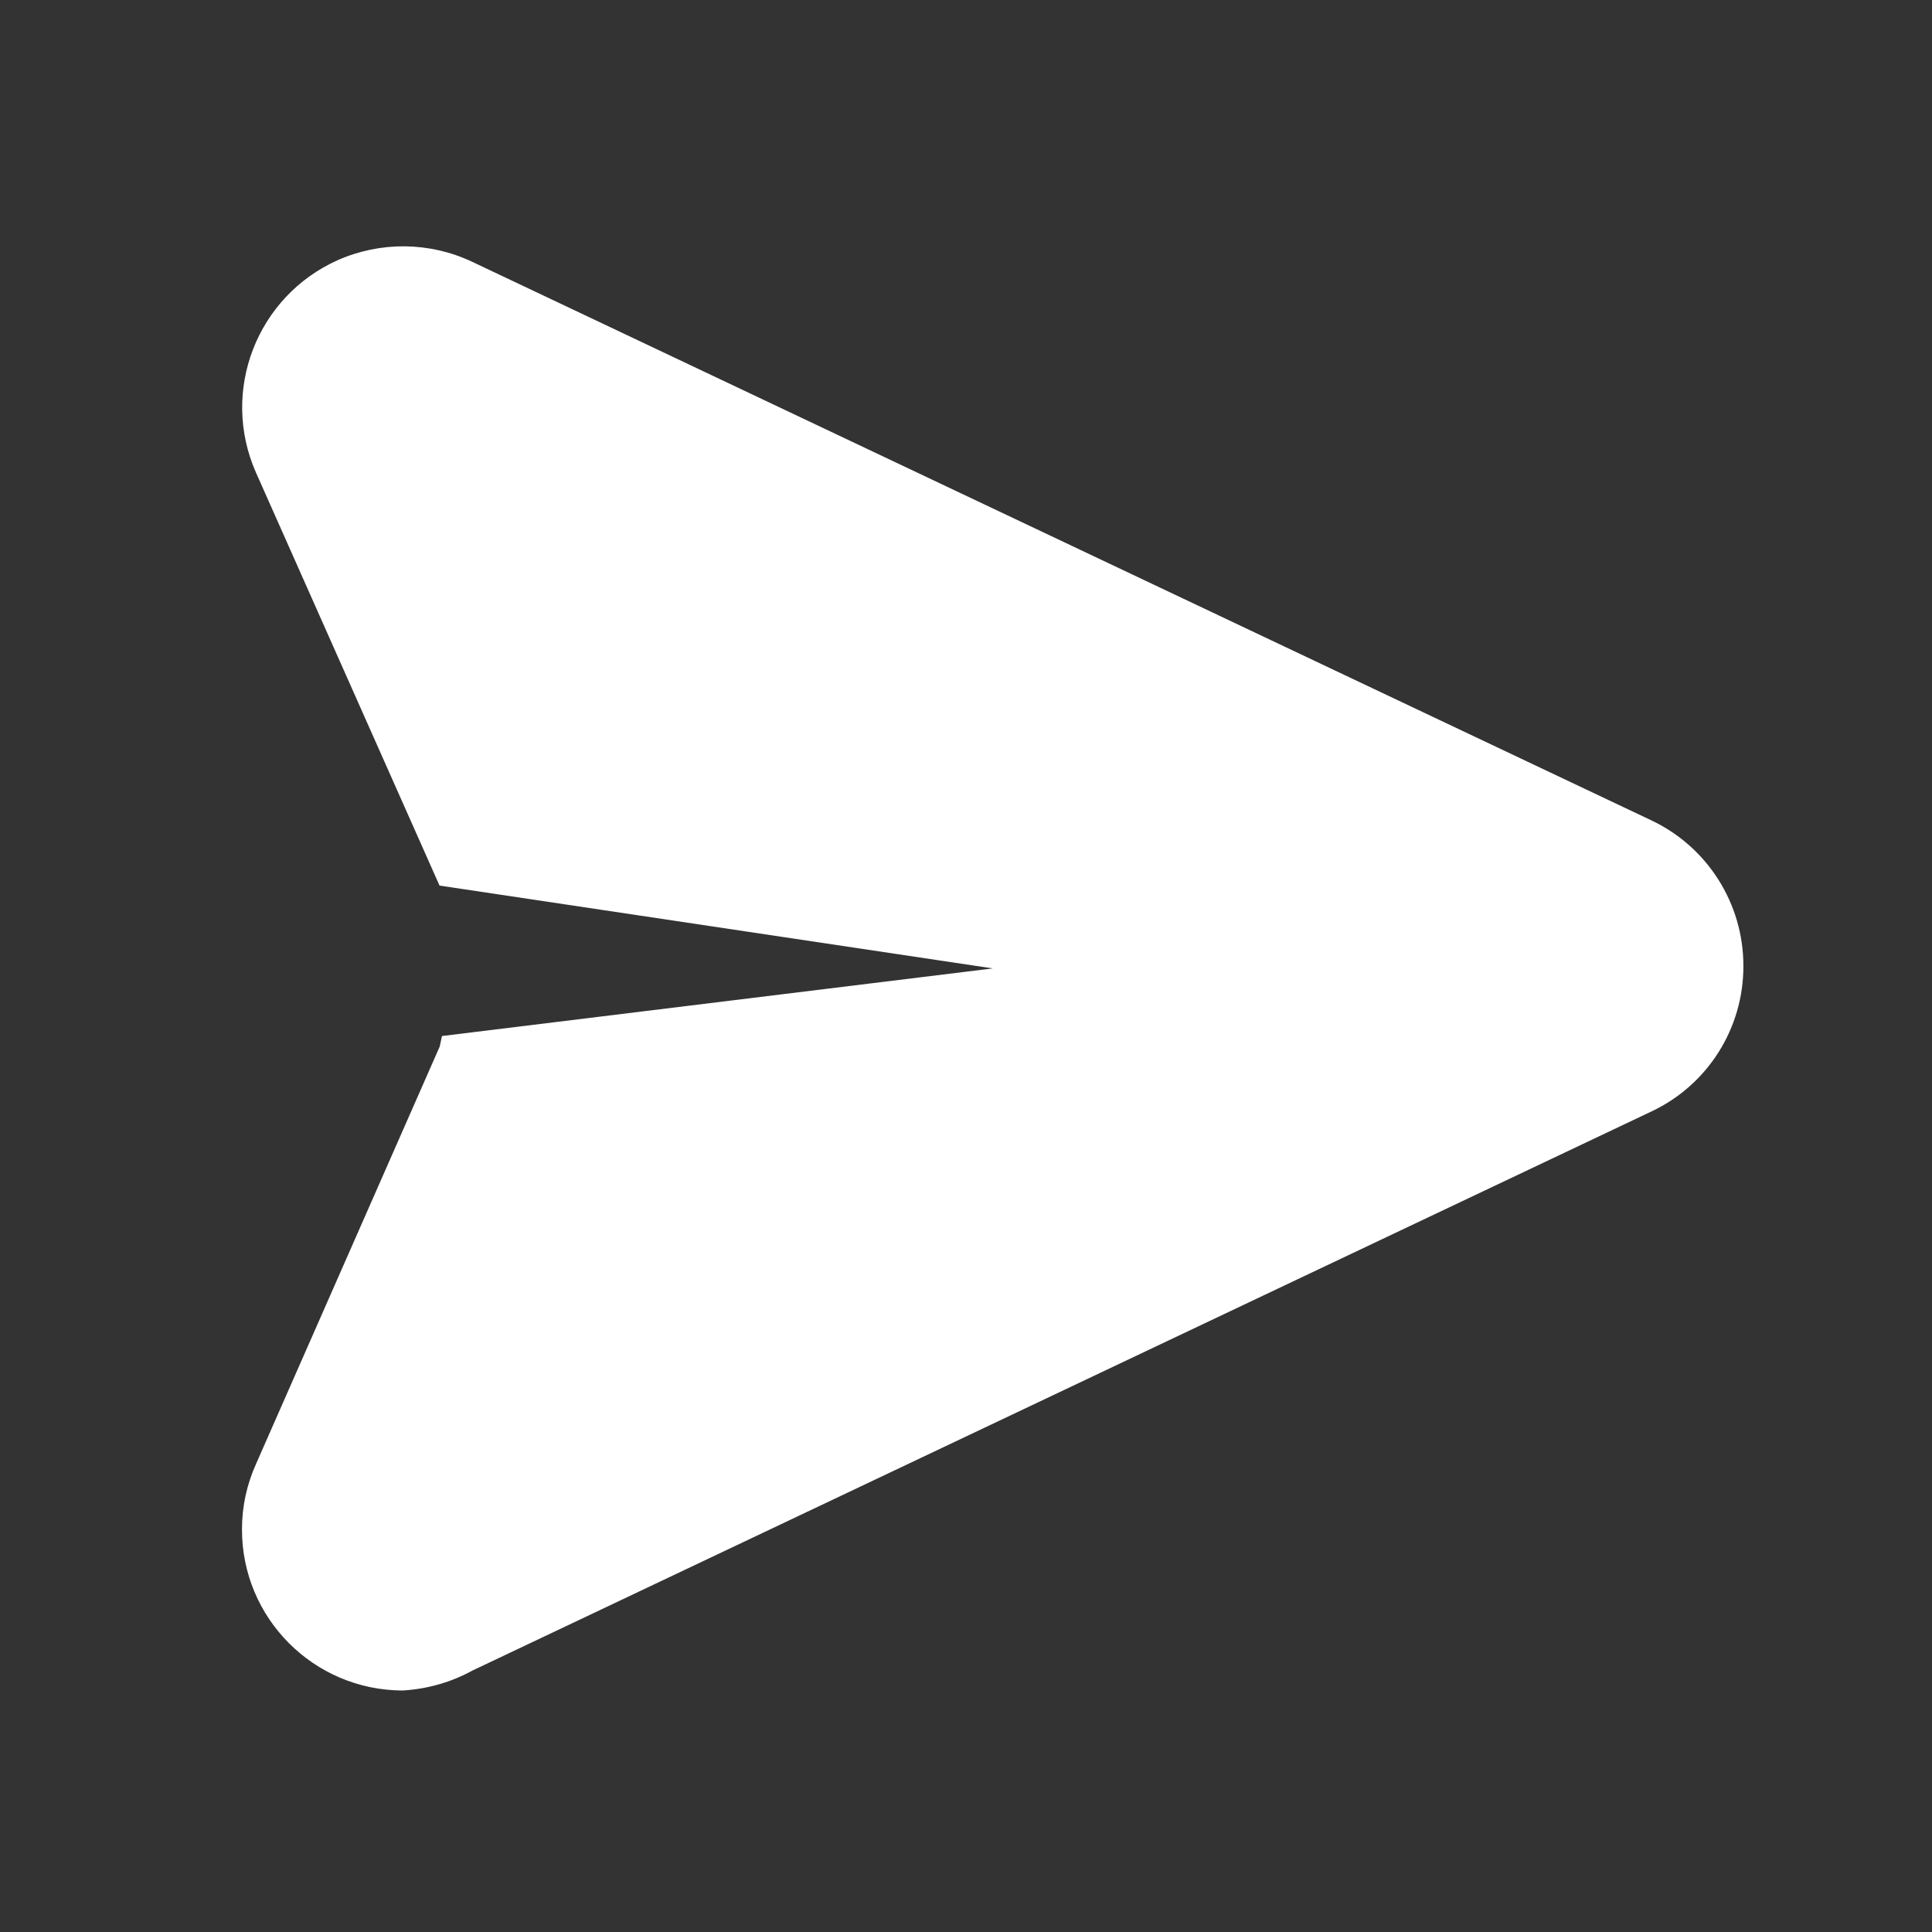 <?xml version="1.0" encoding="utf-8"?>
<!-- Generator: Adobe Illustrator 27.9.0, SVG Export Plug-In . SVG Version: 6.00 Build 0)  -->
<svg version="1.1" id="send" xmlns="http://www.w3.org/2000/svg" xmlns:xlink="http://www.w3.org/1999/xlink" x="0px" y="0px"
	 viewBox="0 0 800 800" style="enable-background:new 0 0 800 800;" xml:space="preserve">
<rect x="0" y="0" width="800" height="800" fill="#333333" stroke="none"/>
<style type="text/css">
	.st0{fill:#ffff;}
</style>
<path class="st0" d="M399.9,397.8"/>
<path class="st0" d="M183,429l228.1-28L182,366.7l-76-171c-14.9-33.7,0.3-73,33.9-88c17.7-7.8,37.9-7.6,55.4,0.6l0,0l488.3,231.3
	c23.4,11,38.3,34.5,38.3,60.3c0.1,25.8-14.7,49.3-38,60.3L195.7,691.7c-8.9,4.9-18.8,7.7-29,8.3c-36.8-0.1-66.6-30-66.5-66.8
	c0-9.4,2-18.6,5.9-27.2l76-172.7"/>
</svg>
